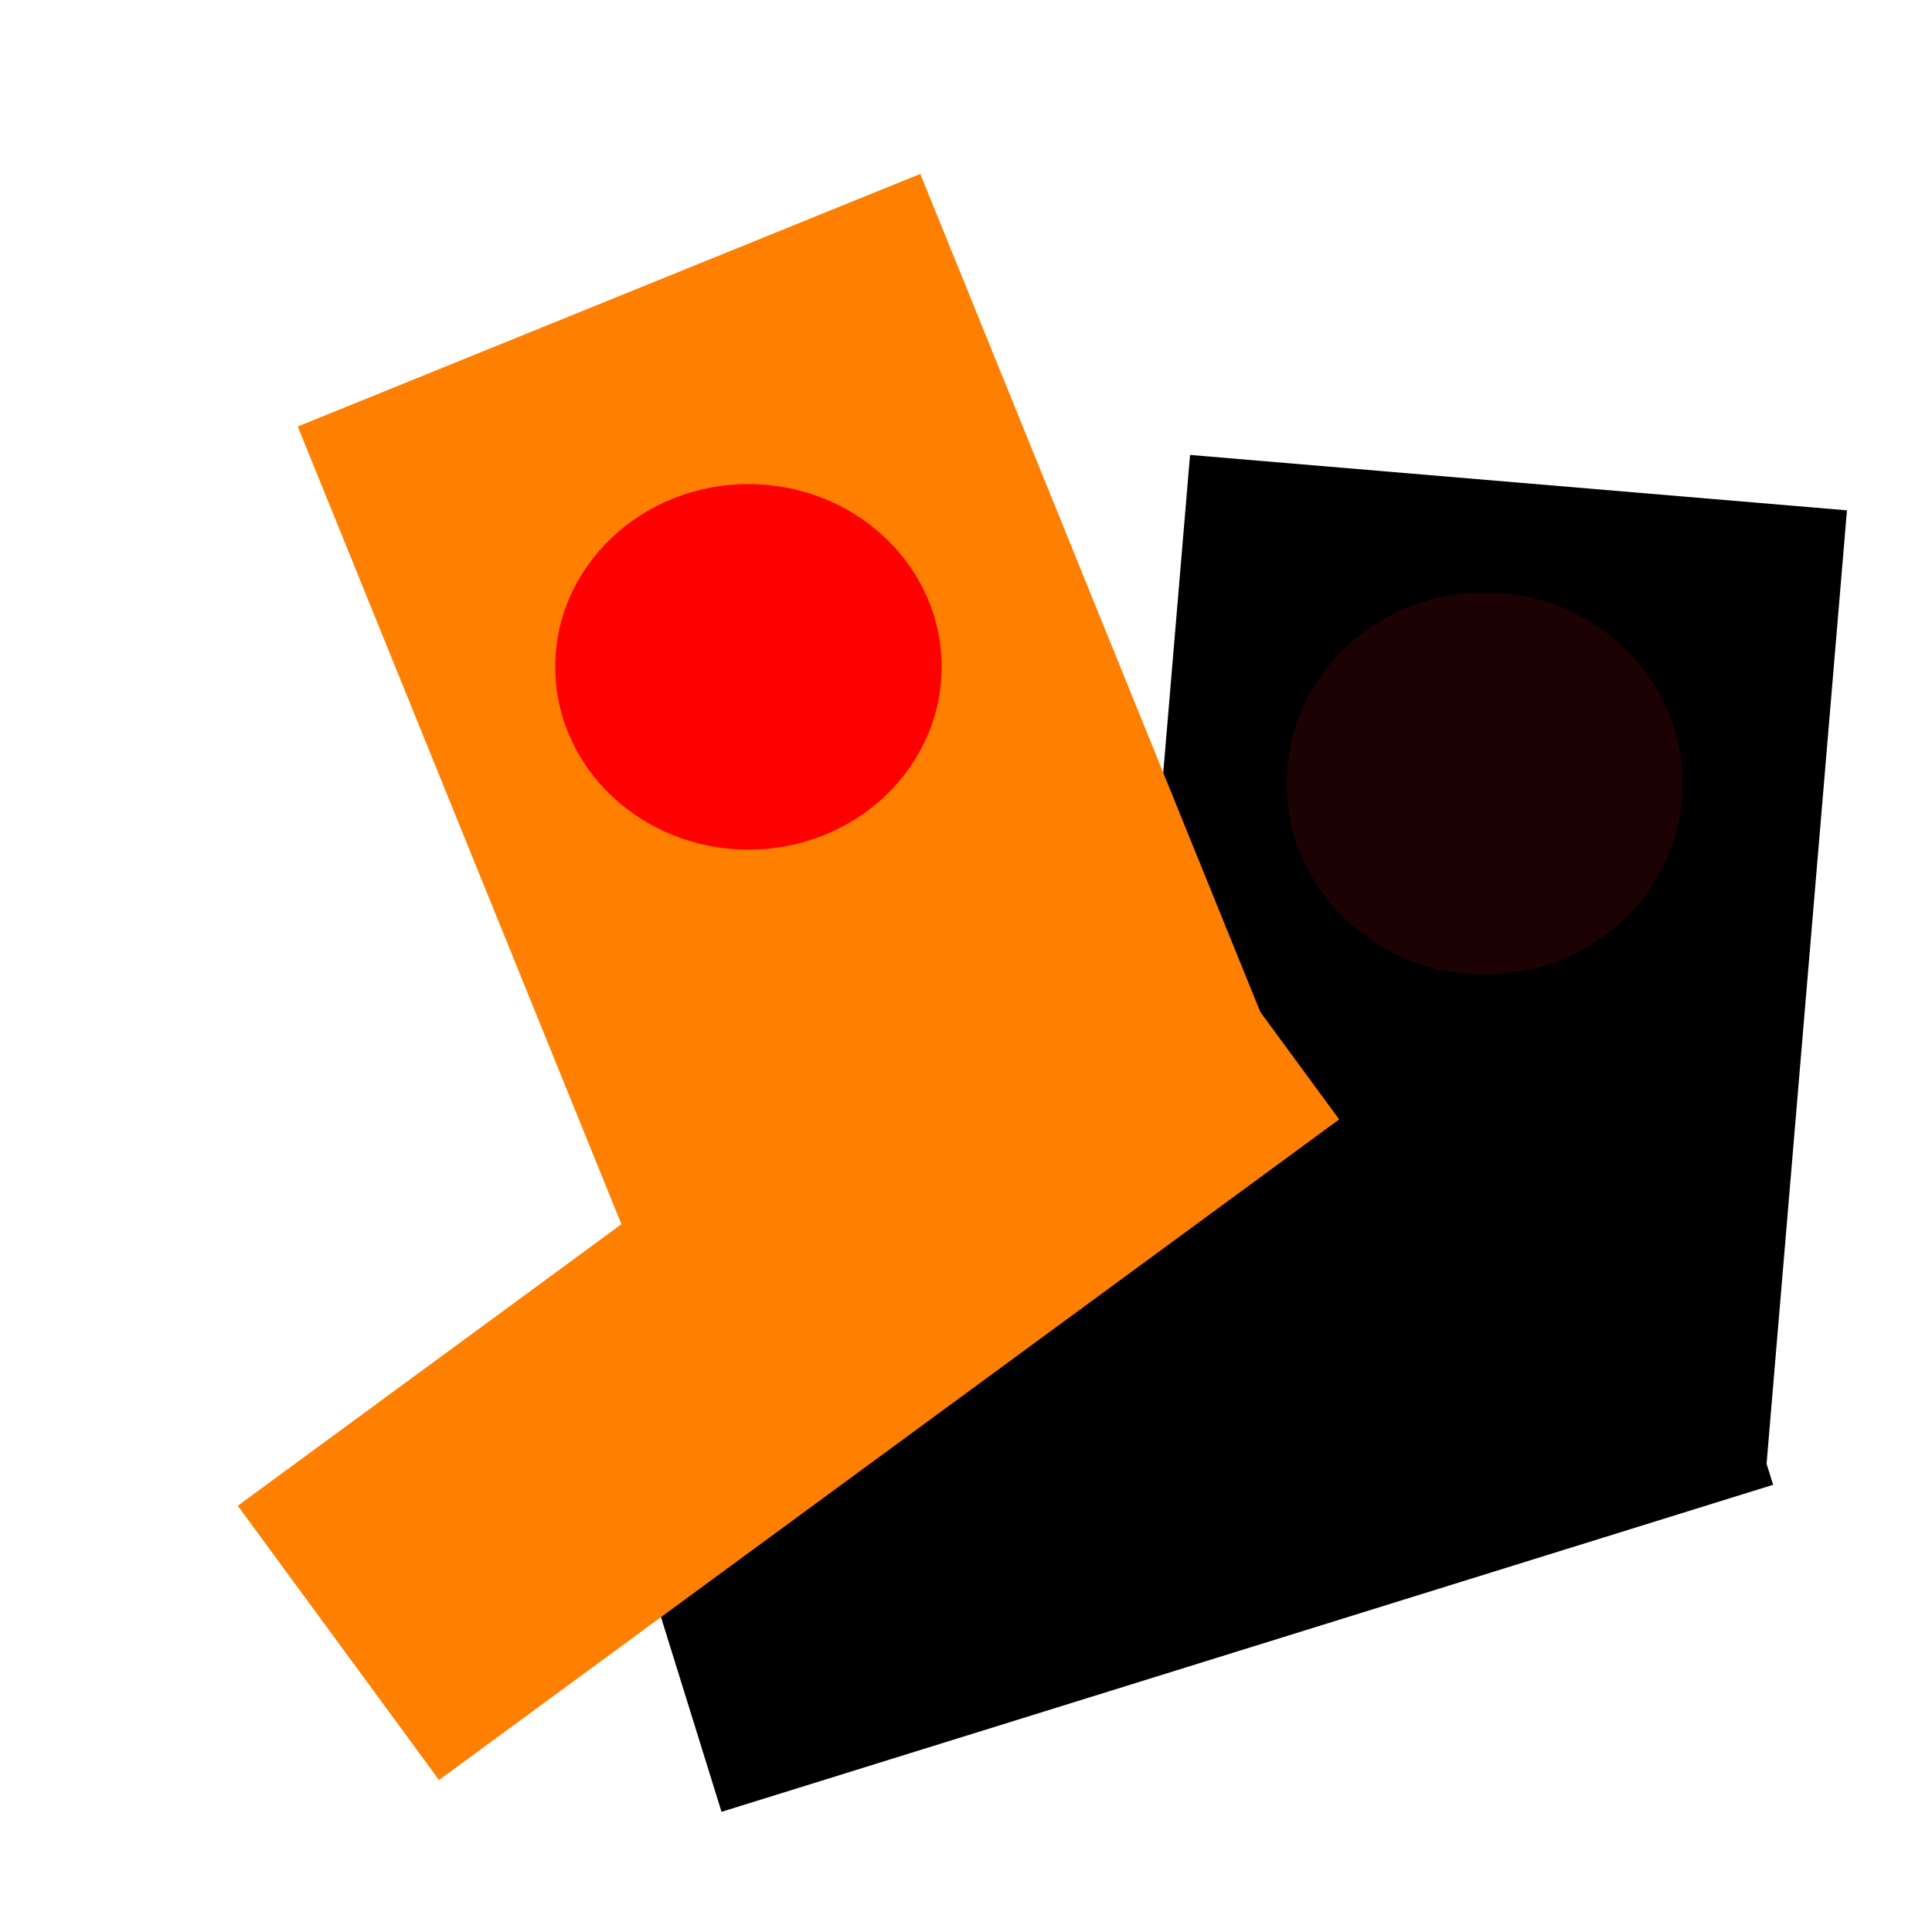 <svg width="250" height="250" xmlns="http://www.w3.org/2000/svg">
 <g>
  <title>Layer 1</title>
  <rect id="svg_41" height="0" width="0.45" y="159.489" x="47.974" stroke="#333333" fill="#333333"/>
  <rect transform="rotate(-85.18 191.217 125.03)" id="svg_45" height="85.308" width="125.599" y="82.376" x="128.418" fill="#000000"/>
  <rect transform="rotate(162.724 152.088 183.336)" stroke="null" id="svg_46" height="61.74" width="141.502" y="152.467" x="81.337" fill="#000000"/>
  <g id="svg_49">
   <rect transform="rotate(-22.085 101.249 94.16)" id="svg_47" height="119.385" width="86.935" y="34.468" x="57.782" fill="#ff7f00"/>
   <rect transform="rotate(-36.274 102.028 169.849)" id="svg_48" height="44.017" width="144.481" y="147.841" x="29.788" fill="#ff7f00"/>
  </g>
  <ellipse ry="23.649" rx="25" id="svg_54" cy="86.291" cx="96.848" fill="#ff0000"/>
  <ellipse stroke="null" ry="25.225" rx="26.126" id="svg_56" cy="101.381" cx="192.118" fill="#1c0202"/>
 </g>

</svg>